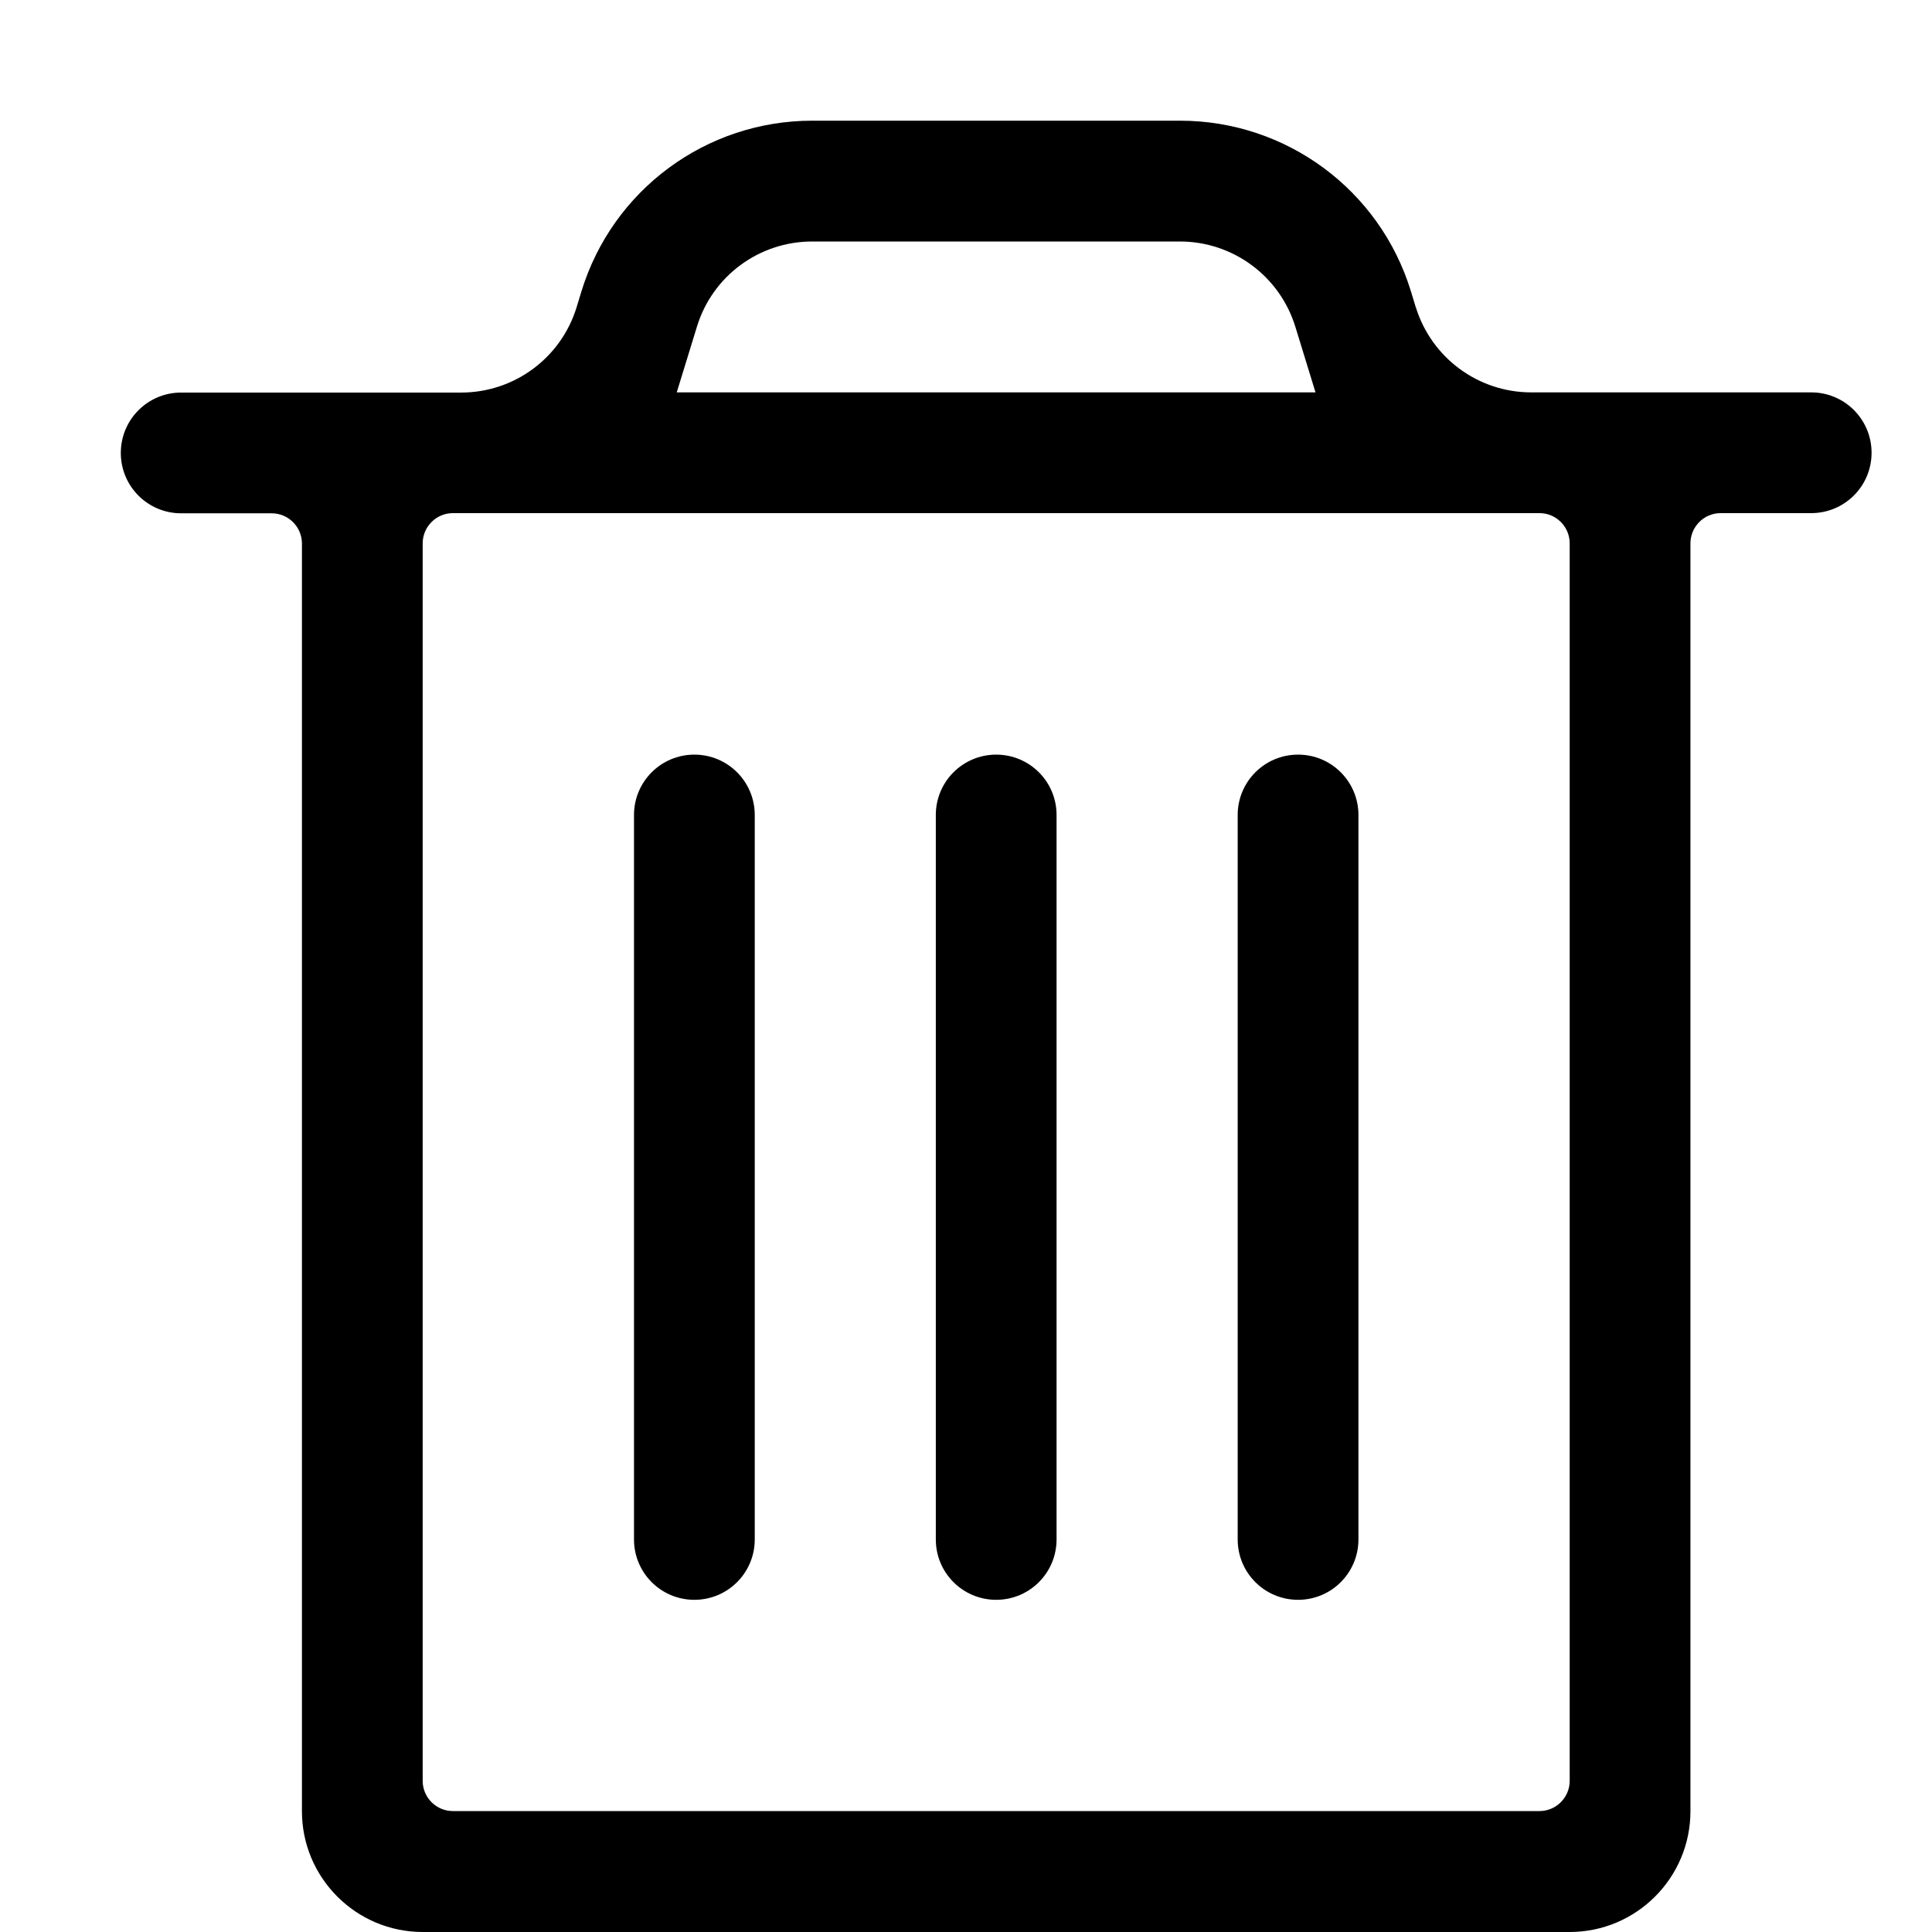 <!-- Generated by IcoMoon.io -->
<svg version="1.1" xmlns="http://www.w3.org/2000/svg" width="32" height="32" viewBox="0 0 32 32">
<path fill="currentColor" d="M23.449 5.087l-0.081-0.266c-0.516-1.678-2.065-2.822-3.822-2.822h-6.093c-1.756 0-3.306 1.144-3.822 2.825l-0.081 0.266c-0.259 0.841-1.034 1.412-1.912 1.412h-4.637c-0.553 0-1 0.447-1 1s0.447 1 1 1h1.5c0.275 0 0.5 0.225 0.5 0.5v20.998c0 1.103 0.897 2 2 2h18.998c1.103 0 2-0.897 2-2v-21.001c0-0.275 0.225-0.5 0.5-0.5h1.5c0.553 0 1-0.447 1-1s-0.447-1-1-1h-4.637c-0.878 0-1.653-0.572-1.912-1.412zM13.453 4h6.090c0.878 0 1.653 0.572 1.912 1.412l0.334 1.087h-10.58l0.334-1.087c0.256-0.841 1.031-1.412 1.909-1.412zM7.501 29.997c-0.275 0-0.5-0.225-0.5-0.5v-20.498c0-0.275 0.225-0.5 0.5-0.5h17.998c0.275 0 0.5 0.225 0.5 0.5v20.498c0 0.275-0.225 0.5-0.5 0.5h-17.998z"></path>
<path fill="currentColor" d="M10.501 13.499v11.999c0 0.553 0.447 1 1 1s1-0.447 1-1v-11.999c0-0.553-0.447-1-1-1s-1 0.447-1 1zM15.5 13.499v11.999c0 0.553 0.447 1 1 1s1-0.447 1-1v-11.999c0-0.553-0.447-1-1-1s-1 0.447-1 1zM20.5 13.499v11.999c0 0.553 0.447 1 1 1s1-0.447 1-1v-11.999c0-0.553-0.447-1-1-1s-1 0.447-1 1z"></path>
</svg>
